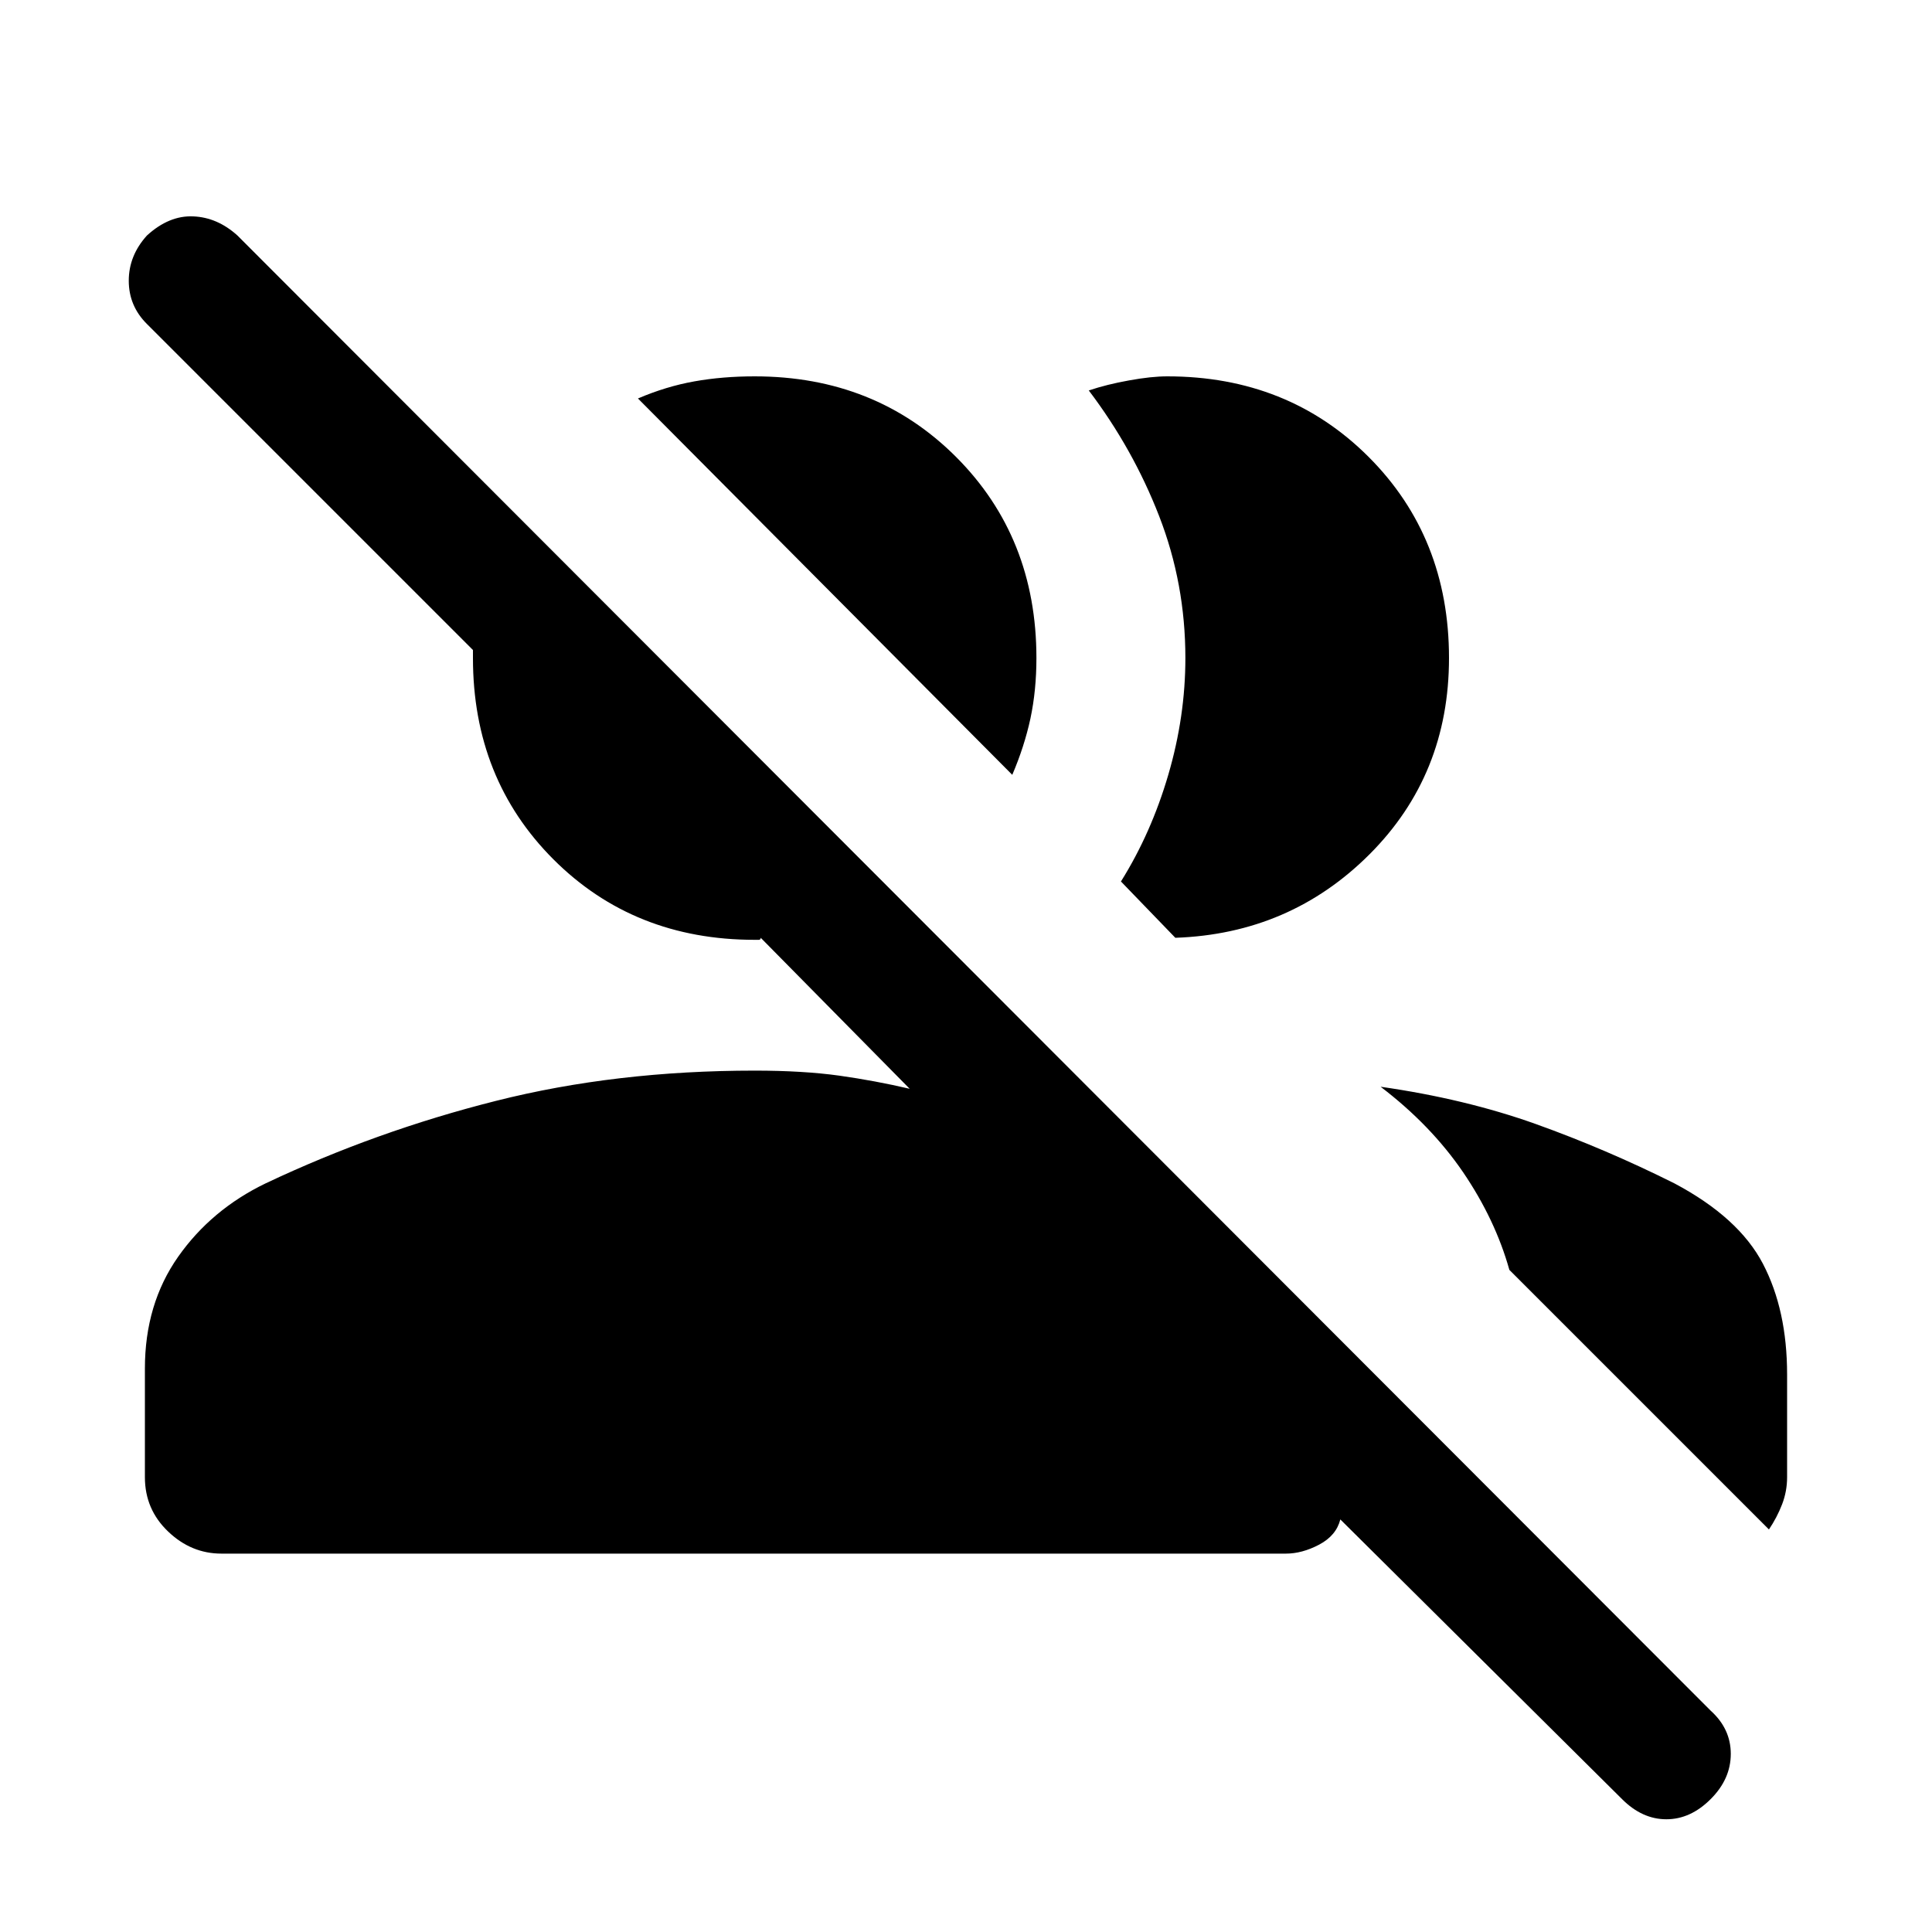 <svg xmlns="http://www.w3.org/2000/svg" height="20" width="20"><path d="M16.792 18.625 13.875 15.729Q13.833 15.896 13.656 15.99Q13.479 16.083 13.312 16.083H2.292Q1.979 16.083 1.74 15.854Q1.5 15.625 1.5 15.292V14.167Q1.5 13.5 1.844 13.01Q2.188 12.521 2.75 12.25Q3.896 11.708 5.135 11.396Q6.375 11.083 7.812 11.083Q8.312 11.083 8.688 11.135Q9.062 11.188 9.417 11.271L7.875 9.708Q7.875 9.729 7.854 9.729Q7.833 9.729 7.812 9.729Q6.562 9.729 5.729 8.896Q4.896 8.062 4.896 6.812Q4.896 6.792 4.896 6.771Q4.896 6.75 4.896 6.729L1.521 3.354Q1.333 3.167 1.333 2.906Q1.333 2.646 1.521 2.438Q1.75 2.229 2 2.24Q2.25 2.25 2.458 2.438L17.708 17.708Q17.917 17.896 17.917 18.156Q17.917 18.417 17.708 18.625Q17.5 18.833 17.25 18.833Q17 18.833 16.792 18.625ZM14.292 11.25Q15.167 11.375 15.896 11.635Q16.625 11.896 17.333 12.25Q18 12.604 18.25 13.083Q18.5 13.562 18.5 14.229V15.292Q18.5 15.438 18.448 15.573Q18.396 15.708 18.312 15.833L15.625 13.146Q15.479 12.625 15.146 12.135Q14.812 11.646 14.292 11.25ZM11.604 9.125Q11.917 8.625 12.094 8.021Q12.271 7.417 12.271 6.812Q12.271 6.042 12 5.344Q11.729 4.646 11.271 4.042Q11.458 3.979 11.688 3.938Q11.917 3.896 12.083 3.896Q13.333 3.896 14.167 4.729Q15 5.562 15 6.812Q15 8.021 14.177 8.844Q13.354 9.667 12.167 9.708ZM10.479 8.021 6.604 4.125Q6.896 4 7.188 3.948Q7.479 3.896 7.812 3.896Q9.062 3.896 9.896 4.729Q10.729 5.562 10.729 6.812Q10.729 7.146 10.667 7.438Q10.604 7.729 10.479 8.021Z"/></svg>